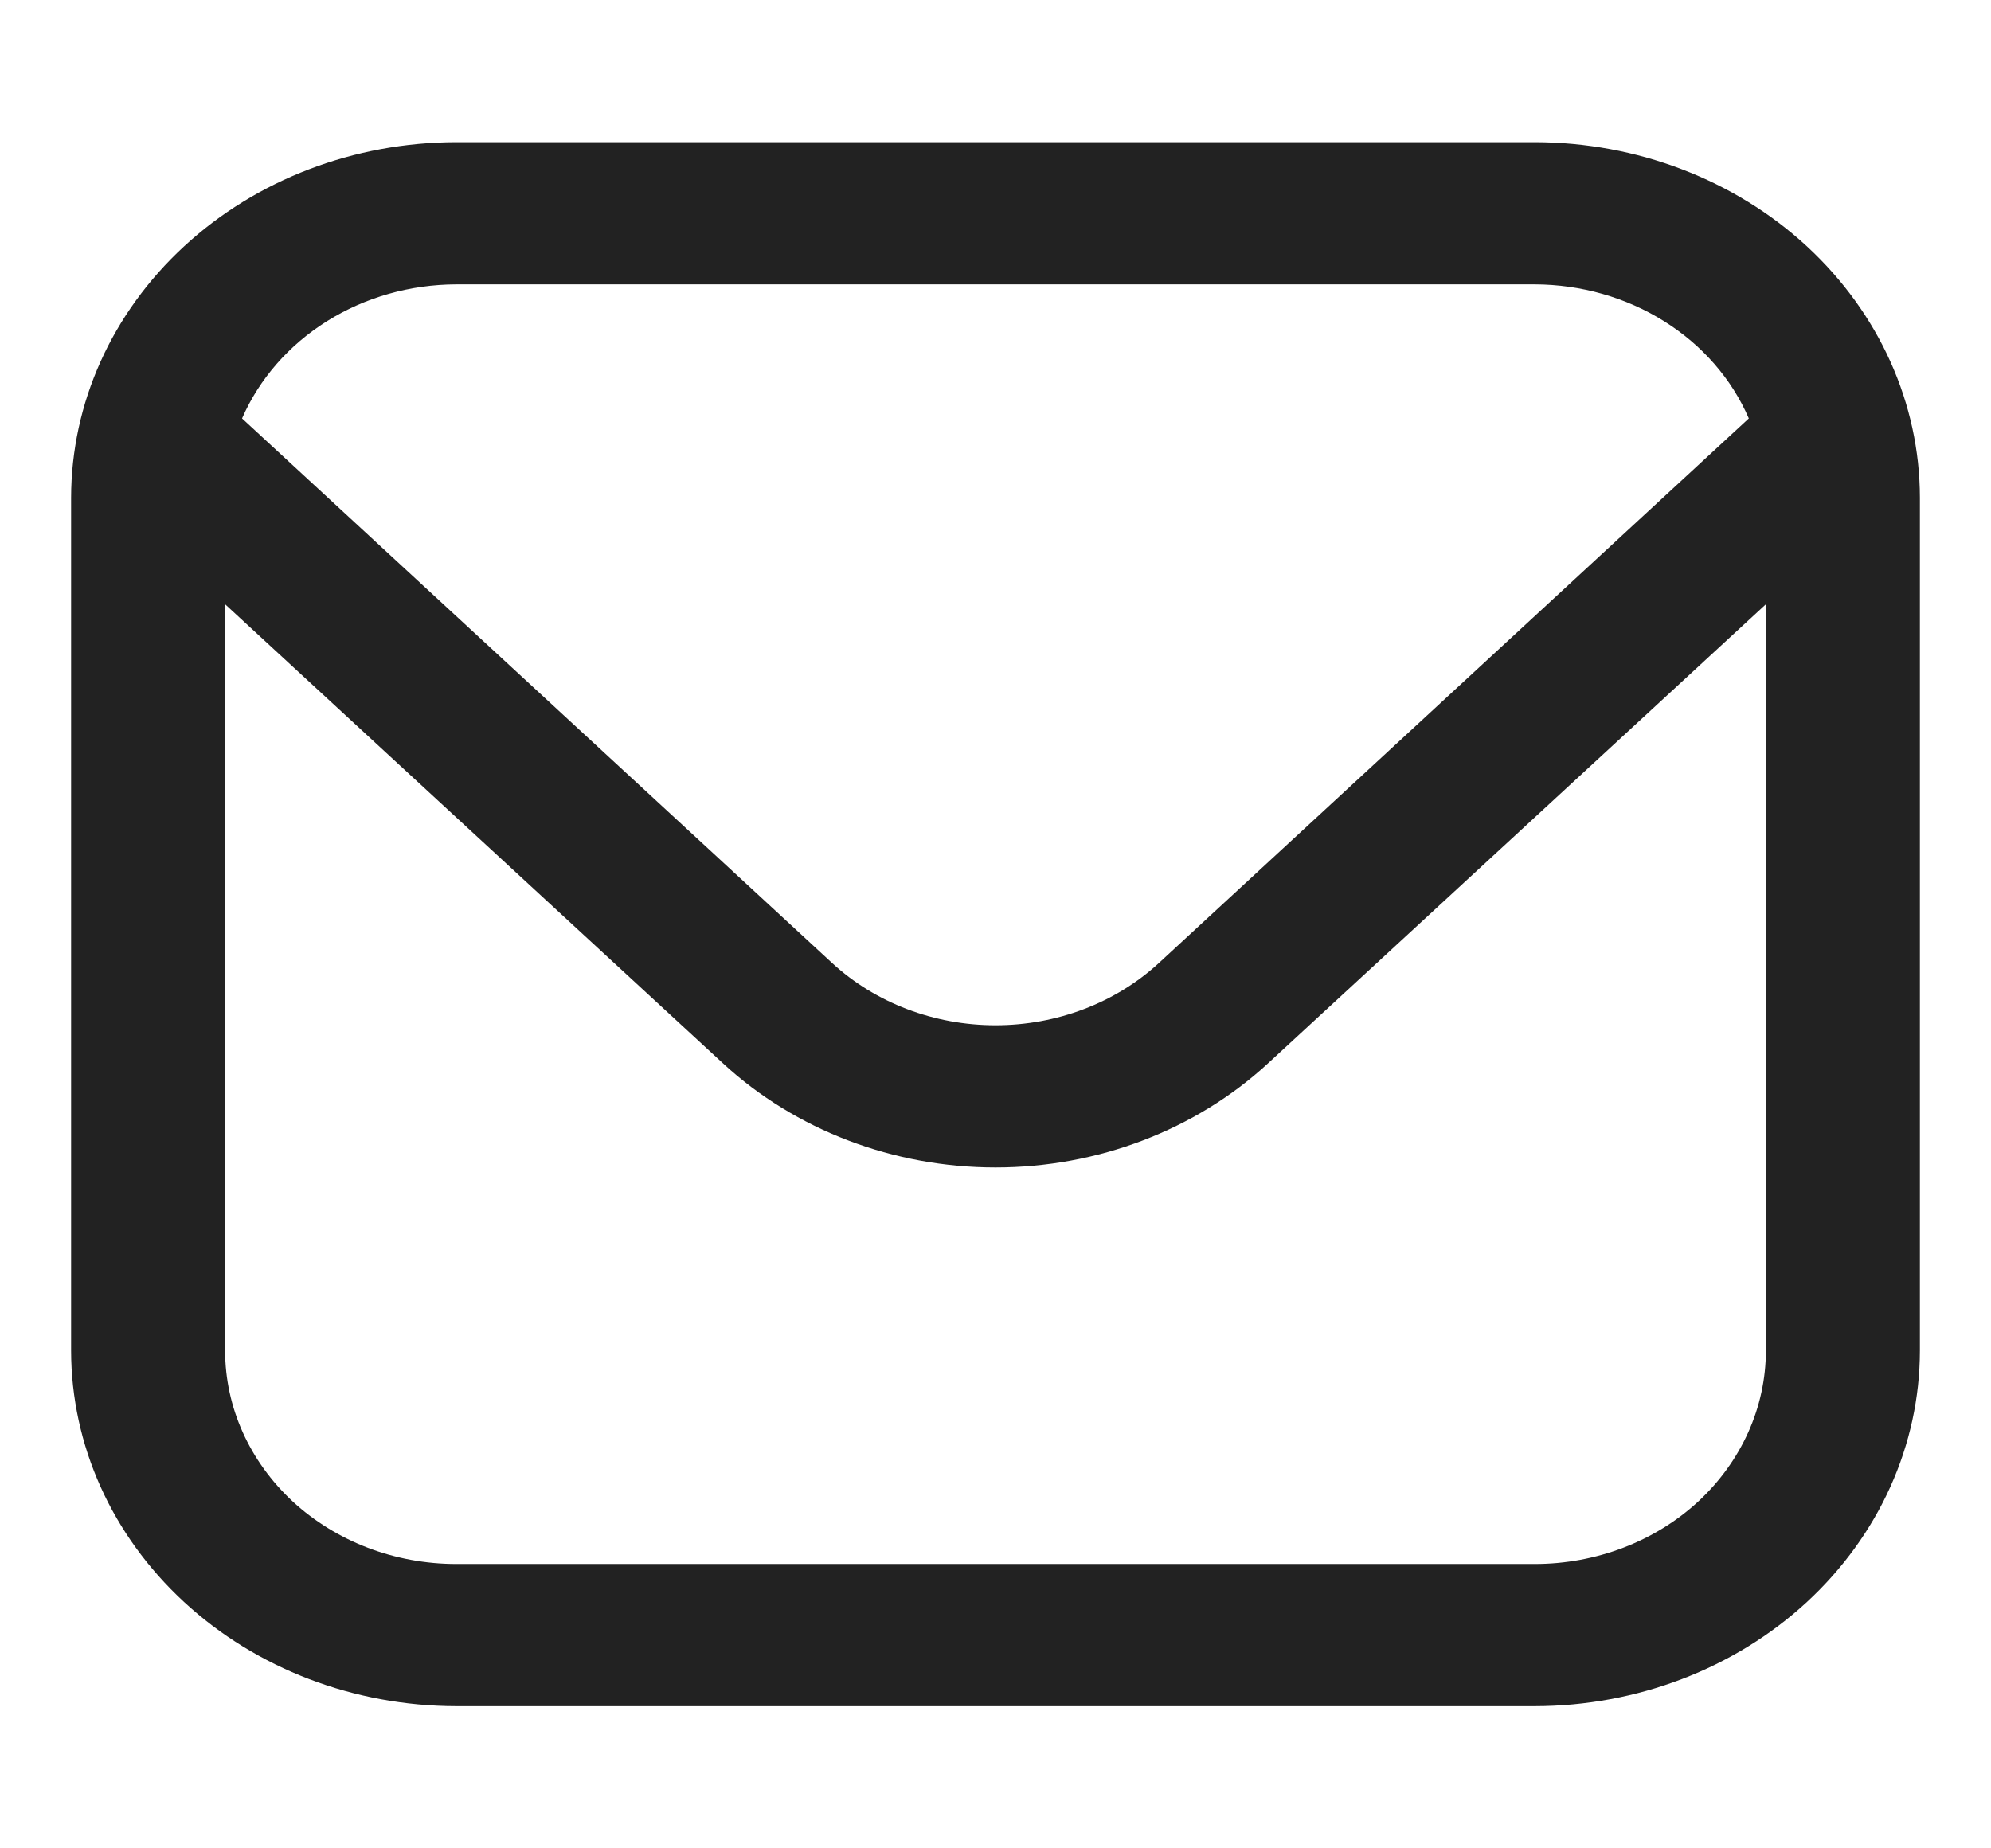 <svg width="14" height="13" viewBox="0 0 14 13" fill="none" xmlns="http://www.w3.org/2000/svg">
<g clip-path="url(#clip0_2031_4677)">
<path d="M10.792 1H3.208C2.49 1.001 1.802 1.264 1.294 1.733C0.786 2.202 0.501 2.837 0.5 3.5L0.5 9.5C0.501 10.163 0.786 10.798 1.294 11.267C1.802 11.736 2.49 11.999 3.208 12H10.792C11.51 11.999 12.198 11.736 12.706 11.267C13.213 10.798 13.499 10.163 13.5 9.5V3.5C13.499 2.837 13.213 2.202 12.706 1.733C12.198 1.264 11.51 1.001 10.792 1ZM3.208 2H10.792C11.116 2.001 11.433 2.091 11.701 2.259C11.97 2.427 12.177 2.665 12.297 2.943L8.149 6.773C7.844 7.054 7.431 7.211 7 7.211C6.569 7.211 6.156 7.054 5.851 6.773L1.702 2.943C1.823 2.665 2.031 2.427 2.299 2.259C2.567 2.091 2.884 2.001 3.208 2ZM10.792 11H3.208C2.777 11 2.364 10.842 2.059 10.561C1.755 10.279 1.583 9.898 1.583 9.5V4.25L5.085 7.48C5.593 7.948 6.282 8.211 7 8.211C7.718 8.211 8.407 7.948 8.915 7.48L12.417 4.25V9.5C12.417 9.898 12.245 10.279 11.941 10.561C11.636 10.842 11.223 11 10.792 11Z" fill="#222222"/>
</g>
<defs>
<clipPath id="clip0_2031_4677">
<rect width="13" height="12" fill="white" transform="translate(0.5 0.5)"/>
</clipPath>
</defs>
</svg>
